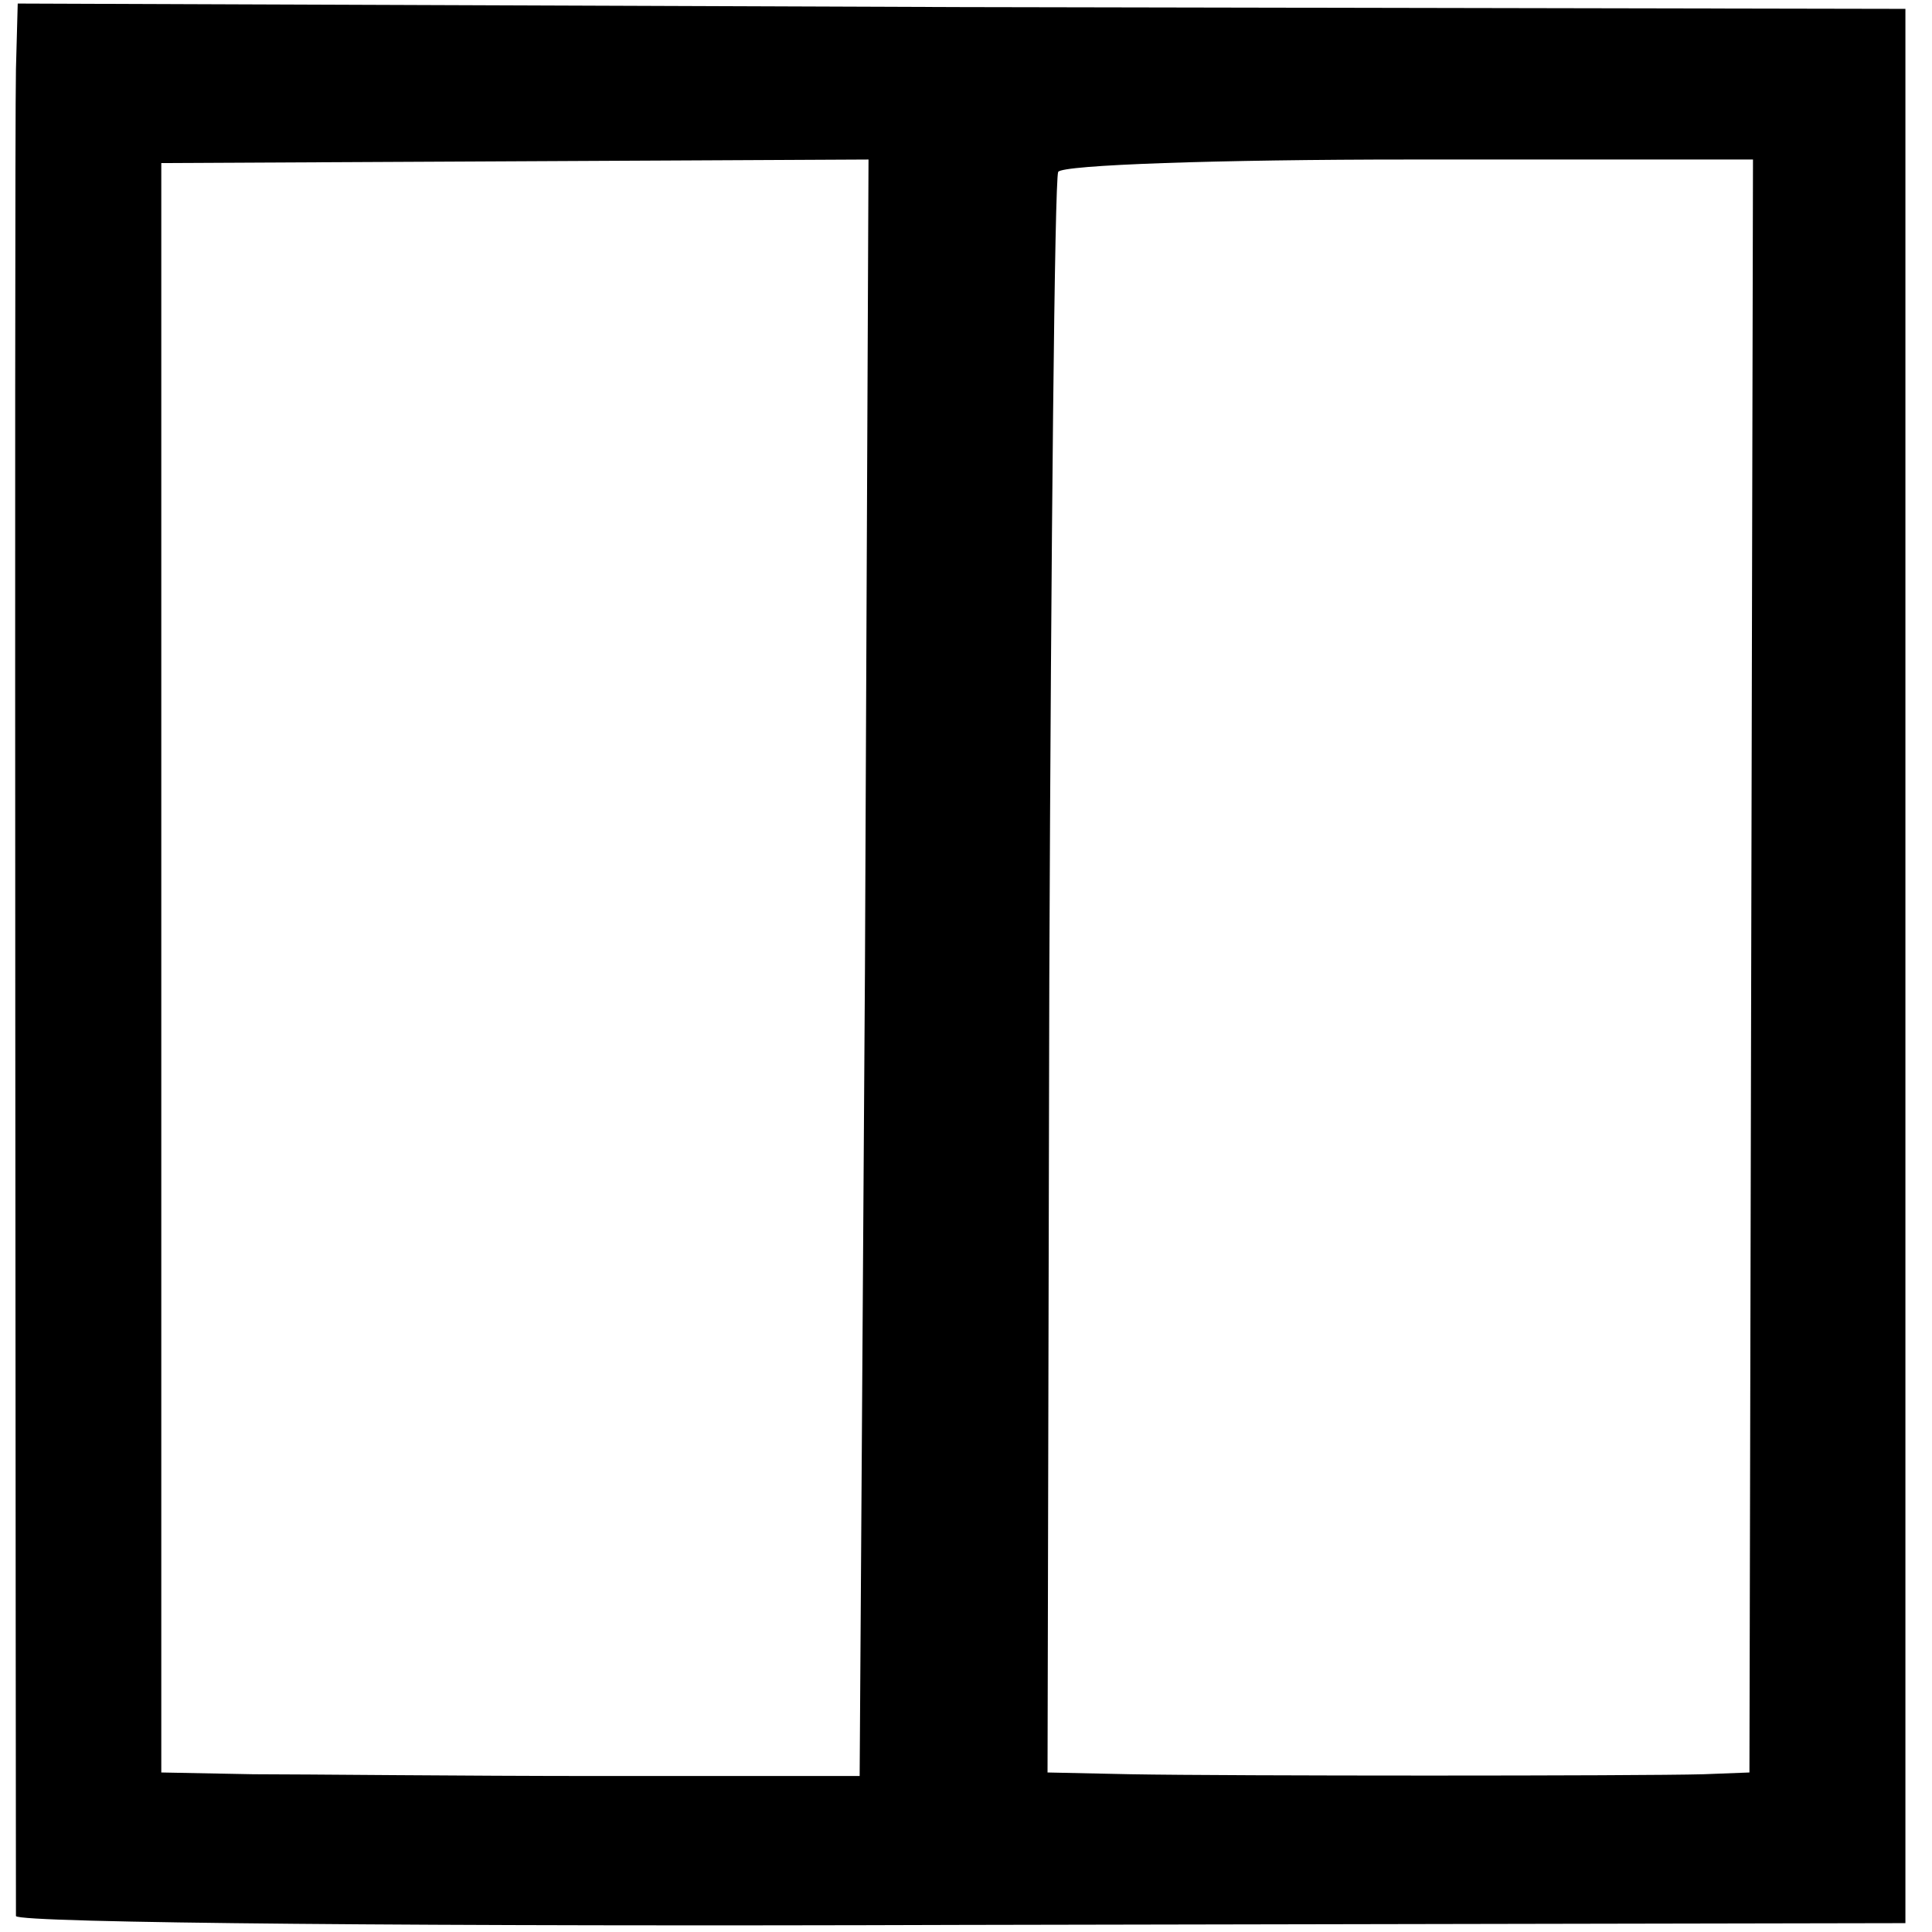 <?xml version="1.0" standalone="no"?>
<!DOCTYPE svg PUBLIC "-//W3C//DTD SVG 20010904//EN"
 "http://www.w3.org/TR/2001/REC-SVG-20010904/DTD/svg10.dtd">
<svg version="1.0" xmlns="http://www.w3.org/2000/svg"
 width="109pt" height="109pt" viewBox="0 0 109 109"
 preserveAspectRatio="xMidYMid meet">
<g transform="translate(0,109) scale(0.1,-0.1)"
fill="#000000" stroke="none">
<path d="M9 1051 c-1 -45 0 -1034 0 -1042 1 -4 241 -6 533 -5 l533 1 0 540 0
540 -532 1 -533 2 -1 -37z m479 -507 l-3 -456 -145 0 c-80 0 -168 1 -197 1
l-52 1 0 454 0 454 199 1 200 1 -2 -456z m500 1 l-1 -455 -26 -1 c-37 -1 -267
-1 -323 0 l-47 1 1 448 c1 246 3 450 5 455 2 4 91 7 198 7 l194 0 -1 -455z"/>
</g>
</svg>
